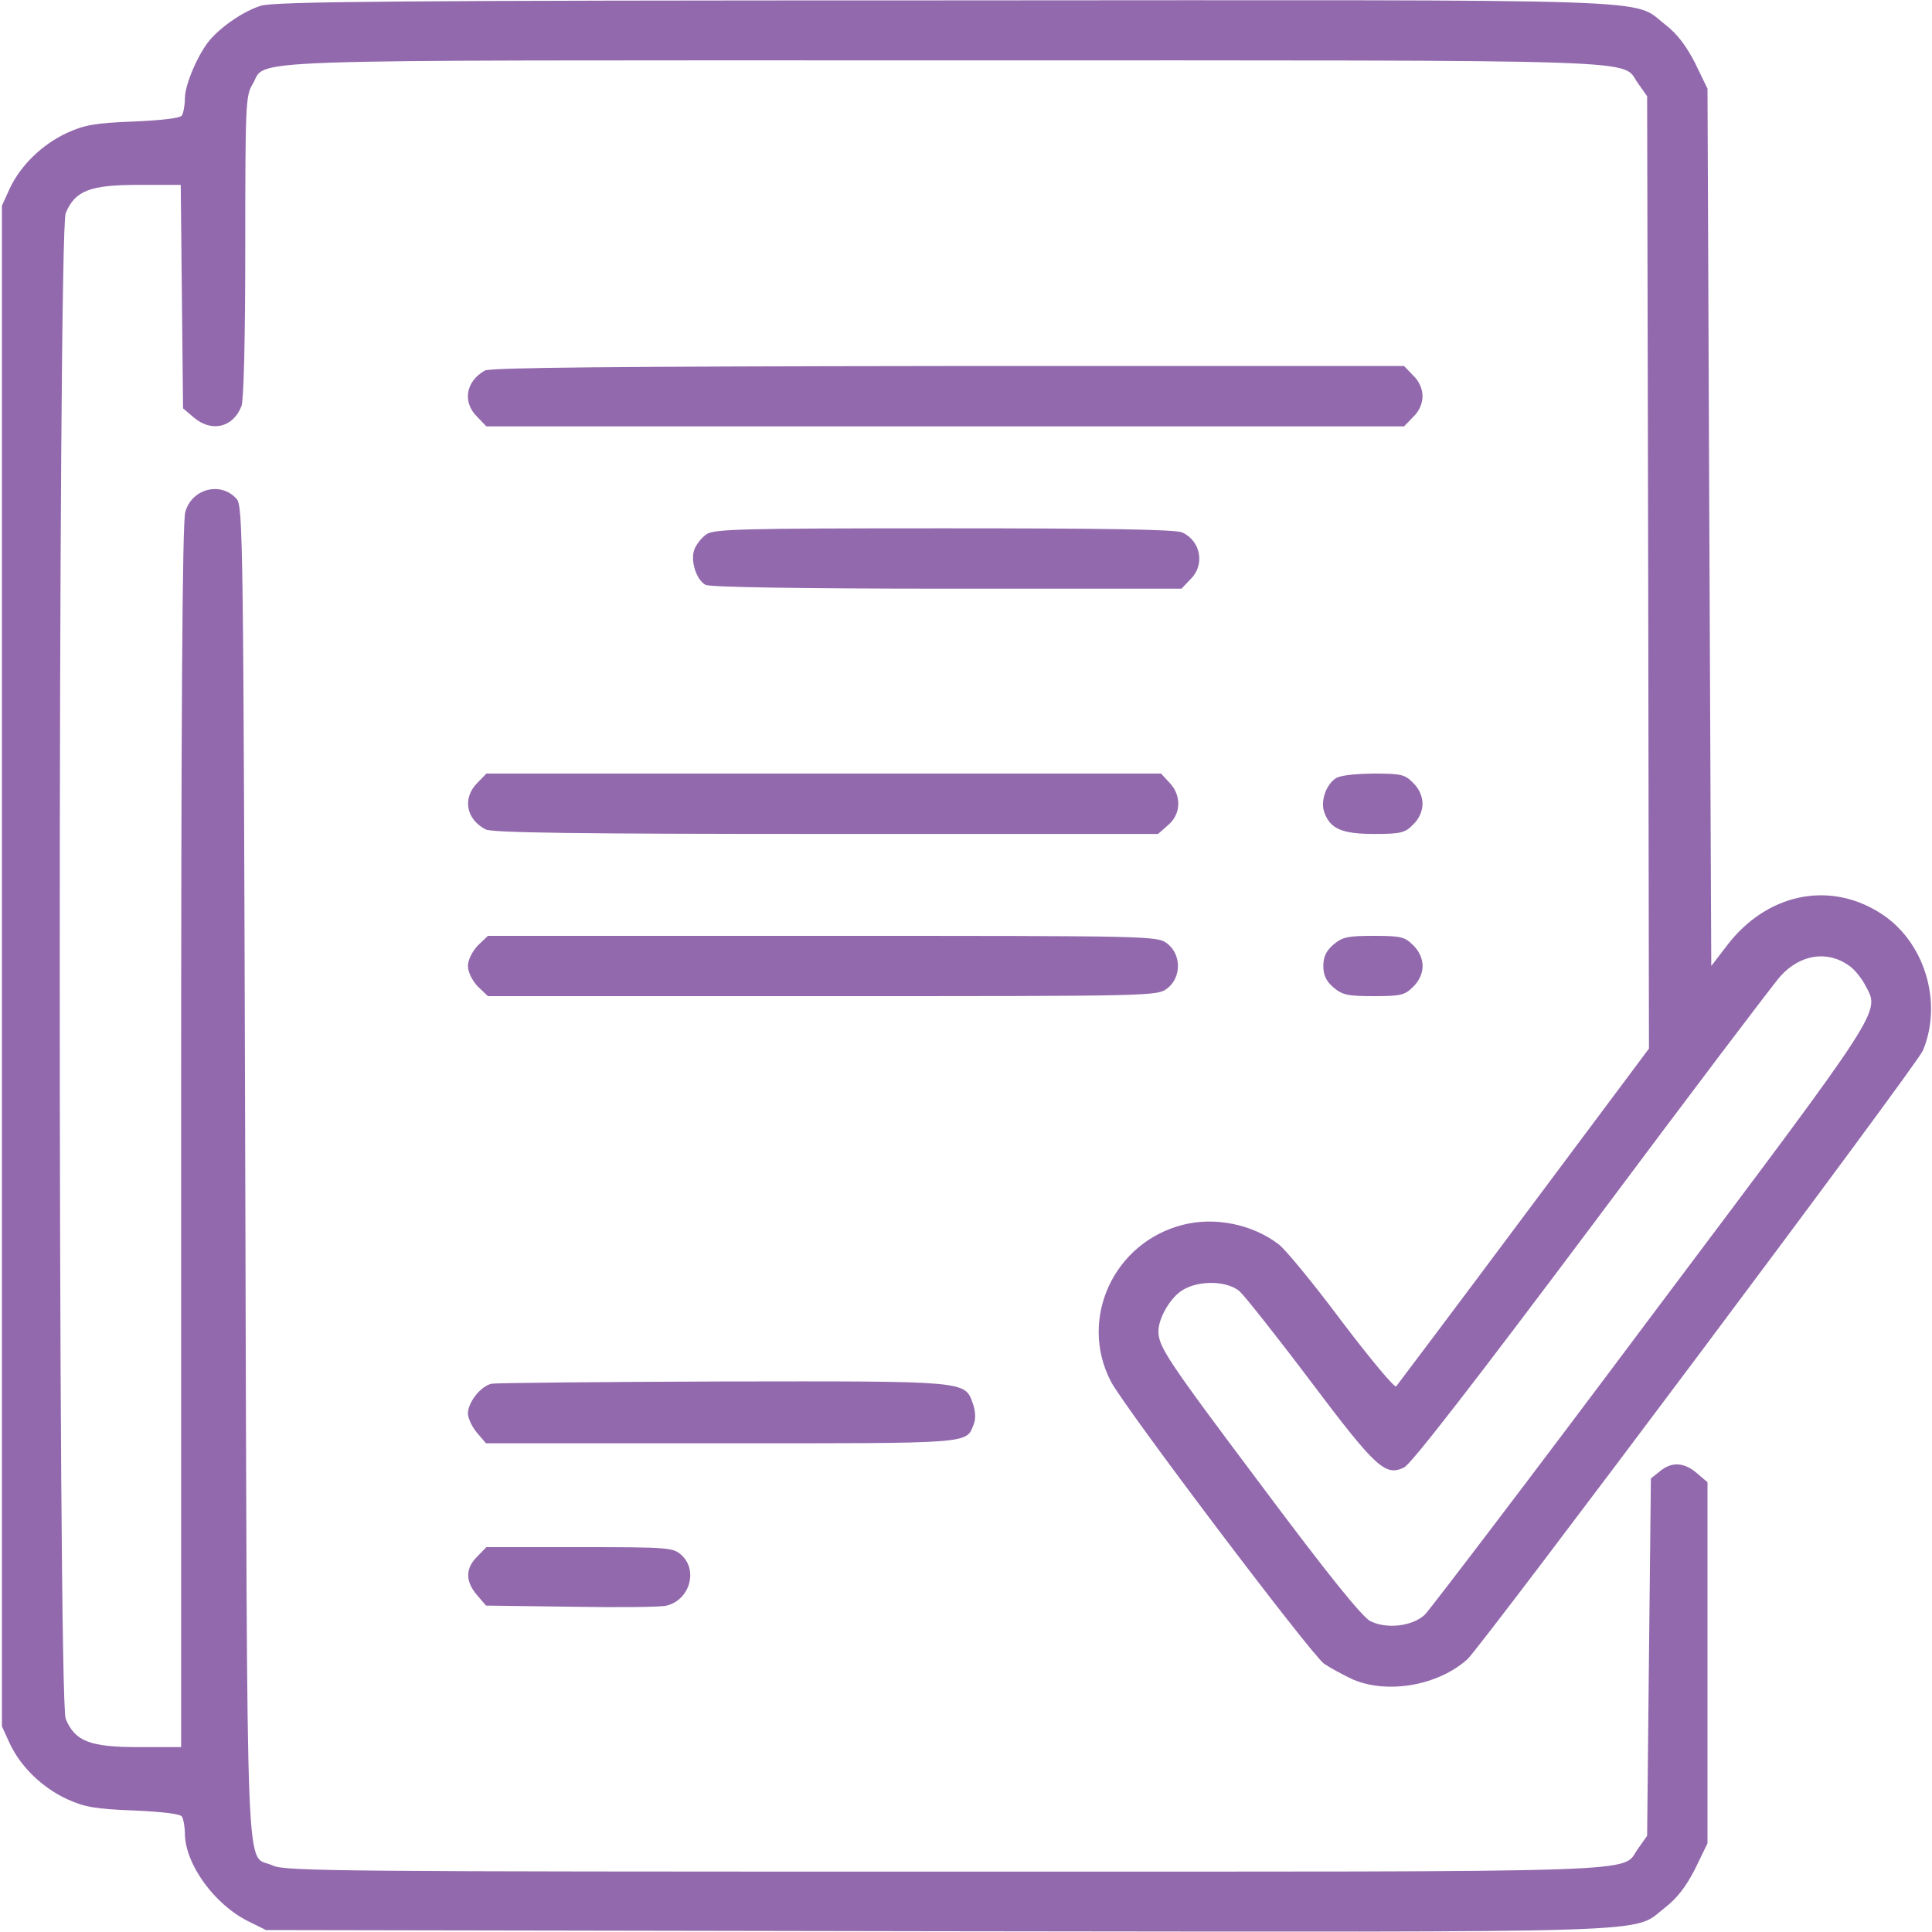 <svg width="20" height="20" viewBox="0 0 20 20" fill="none" xmlns="http://www.w3.org/2000/svg">
<path d="M2.703 0.059C2.535 0.109 2.305 0.262 2.176 0.41C2.059 0.543 1.914 0.871 1.914 1.016C1.914 1.09 1.898 1.172 1.883 1.195C1.867 1.223 1.668 1.246 1.383 1.258C0.988 1.273 0.875 1.293 0.695 1.375C0.434 1.496 0.215 1.711 0.102 1.949L0.02 2.129V10V17.871L0.102 18.051C0.215 18.289 0.434 18.504 0.695 18.625C0.875 18.707 0.988 18.727 1.383 18.742C1.668 18.754 1.867 18.777 1.883 18.805C1.898 18.828 1.914 18.91 1.914 18.984C1.918 19.301 2.223 19.719 2.574 19.891L2.754 19.98L9.707 19.992C17.398 20 16.883 20.02 17.238 19.746C17.363 19.648 17.453 19.531 17.547 19.348L17.676 19.082V17.215V15.344L17.566 15.25C17.434 15.137 17.305 15.129 17.184 15.23L17.09 15.305L17.07 17.156L17.051 19.004L16.957 19.137C16.773 19.391 17.273 19.375 9.781 19.375C3.523 19.375 2.949 19.371 2.824 19.312C2.535 19.172 2.562 19.832 2.539 12.145C2.52 5.555 2.516 5.238 2.449 5.164C2.285 4.98 1.984 5.059 1.918 5.301C1.887 5.402 1.875 7.426 1.875 11.766V18.086H1.438C0.93 18.086 0.777 18.027 0.68 17.793C0.598 17.59 0.598 2.41 0.68 2.207C0.777 1.973 0.93 1.914 1.434 1.914H1.871L1.883 3.07L1.895 4.227L2.004 4.32C2.191 4.48 2.414 4.426 2.5 4.203C2.523 4.137 2.539 3.523 2.539 2.547C2.539 1.098 2.543 0.988 2.613 0.875C2.777 0.605 2.215 0.625 9.781 0.625C17.273 0.625 16.773 0.609 16.957 0.863L17.051 0.996L17.062 5.926L17.07 10.855L15.777 12.586C15.066 13.539 14.469 14.332 14.453 14.352C14.434 14.367 14.184 14.066 13.891 13.68C13.602 13.293 13.305 12.93 13.234 12.879C12.961 12.672 12.574 12.594 12.242 12.68C11.527 12.863 11.164 13.656 11.5 14.301C11.637 14.566 13.57 17.125 13.707 17.223C13.77 17.266 13.906 17.34 14.008 17.387C14.367 17.539 14.887 17.449 15.191 17.176C15.336 17.043 19.848 11.02 19.906 10.875C20.117 10.367 19.918 9.73 19.453 9.445C18.926 9.117 18.289 9.254 17.883 9.781L17.715 10L17.695 5.457L17.676 0.918L17.547 0.652C17.453 0.469 17.363 0.352 17.238 0.254C16.883 -0.02 17.398 3.8147e-06 9.77 0.004C4.129 0.004 2.84 0.016 2.703 0.059ZM19.141 9.996C19.195 10.031 19.27 10.125 19.309 10.199C19.461 10.488 19.531 10.379 17.094 13.625C15.859 15.277 14.801 16.664 14.75 16.715C14.621 16.836 14.352 16.867 14.184 16.781C14.098 16.734 13.75 16.305 13.062 15.383C12.082 14.078 11.992 13.941 11.992 13.781C11.992 13.645 12.117 13.43 12.242 13.355C12.414 13.25 12.703 13.258 12.832 13.367C12.887 13.418 13.219 13.836 13.566 14.297C14.246 15.199 14.34 15.285 14.535 15.191C14.609 15.156 15.27 14.301 16.488 12.676C17.5 11.32 18.375 10.164 18.434 10.102C18.637 9.879 18.918 9.836 19.141 9.996Z" fill="#9269AD"/>
<path d="M5.019 3.836C4.82 3.949 4.785 4.164 4.941 4.316L5.035 4.414H9.785H14.535L14.629 4.316C14.691 4.258 14.726 4.176 14.726 4.102C14.726 4.027 14.691 3.945 14.629 3.887L14.535 3.789H9.816C6.34 3.793 5.078 3.805 5.019 3.836Z" fill="#9269AD"/>
<path d="M7.313 5.531C7.262 5.566 7.207 5.637 7.188 5.688C7.145 5.801 7.207 6.004 7.305 6.055C7.352 6.078 8.297 6.094 9.805 6.094H12.231L12.324 5.996C12.477 5.848 12.43 5.598 12.238 5.512C12.172 5.48 11.43 5.469 9.774 5.469C7.66 5.469 7.391 5.477 7.313 5.531Z" fill="#9269AD"/>
<path d="M4.941 8.105C4.785 8.262 4.824 8.48 5.027 8.586C5.09 8.621 6.012 8.633 8.551 8.633H11.988L12.09 8.543C12.226 8.43 12.234 8.238 12.109 8.105L12.019 8.008H8.527H5.035L4.941 8.105Z" fill="#9269AD"/>
<path d="M13.82 8.062C13.719 8.137 13.668 8.305 13.711 8.414C13.773 8.582 13.895 8.633 14.23 8.633C14.5 8.633 14.547 8.621 14.629 8.535C14.691 8.477 14.726 8.395 14.726 8.32C14.726 8.246 14.691 8.164 14.629 8.105C14.543 8.016 14.504 8.008 14.211 8.008C14.008 8.012 13.863 8.027 13.82 8.062Z" fill="#9269AD"/>
<path d="M4.945 9.789C4.887 9.852 4.844 9.938 4.844 10C4.844 10.062 4.887 10.148 4.945 10.211L5.051 10.312H8.516C11.965 10.312 11.98 10.312 12.086 10.23C12.23 10.117 12.23 9.883 12.086 9.77C11.98 9.688 11.965 9.688 8.516 9.688H5.051L4.945 9.789Z" fill="#9269AD"/>
<path d="M13.805 9.777C13.727 9.844 13.699 9.906 13.699 10C13.699 10.094 13.727 10.156 13.805 10.223C13.898 10.301 13.953 10.312 14.223 10.312C14.504 10.312 14.543 10.301 14.629 10.215C14.691 10.156 14.727 10.074 14.727 10C14.727 9.926 14.691 9.844 14.629 9.785C14.543 9.699 14.504 9.688 14.223 9.688C13.953 9.688 13.898 9.699 13.805 9.777Z" fill="#9269AD"/>
<path d="M5.09 14.324C4.977 14.348 4.844 14.516 4.844 14.633C4.844 14.68 4.887 14.773 4.938 14.832L5.031 14.941H7.473C10.102 14.941 10 14.949 10.082 14.738C10.102 14.688 10.098 14.601 10.07 14.527C9.988 14.293 10.008 14.297 7.473 14.301C6.211 14.305 5.137 14.316 5.09 14.324Z" fill="#9269AD"/>
<path d="M4.941 16.113C4.816 16.234 4.816 16.371 4.938 16.512L5.031 16.621L5.922 16.633C6.414 16.641 6.852 16.637 6.902 16.621C7.137 16.562 7.227 16.262 7.059 16.102C6.969 16.02 6.941 16.016 6 16.016H5.035L4.941 16.113Z" fill="#9269AD"/>
</svg>
